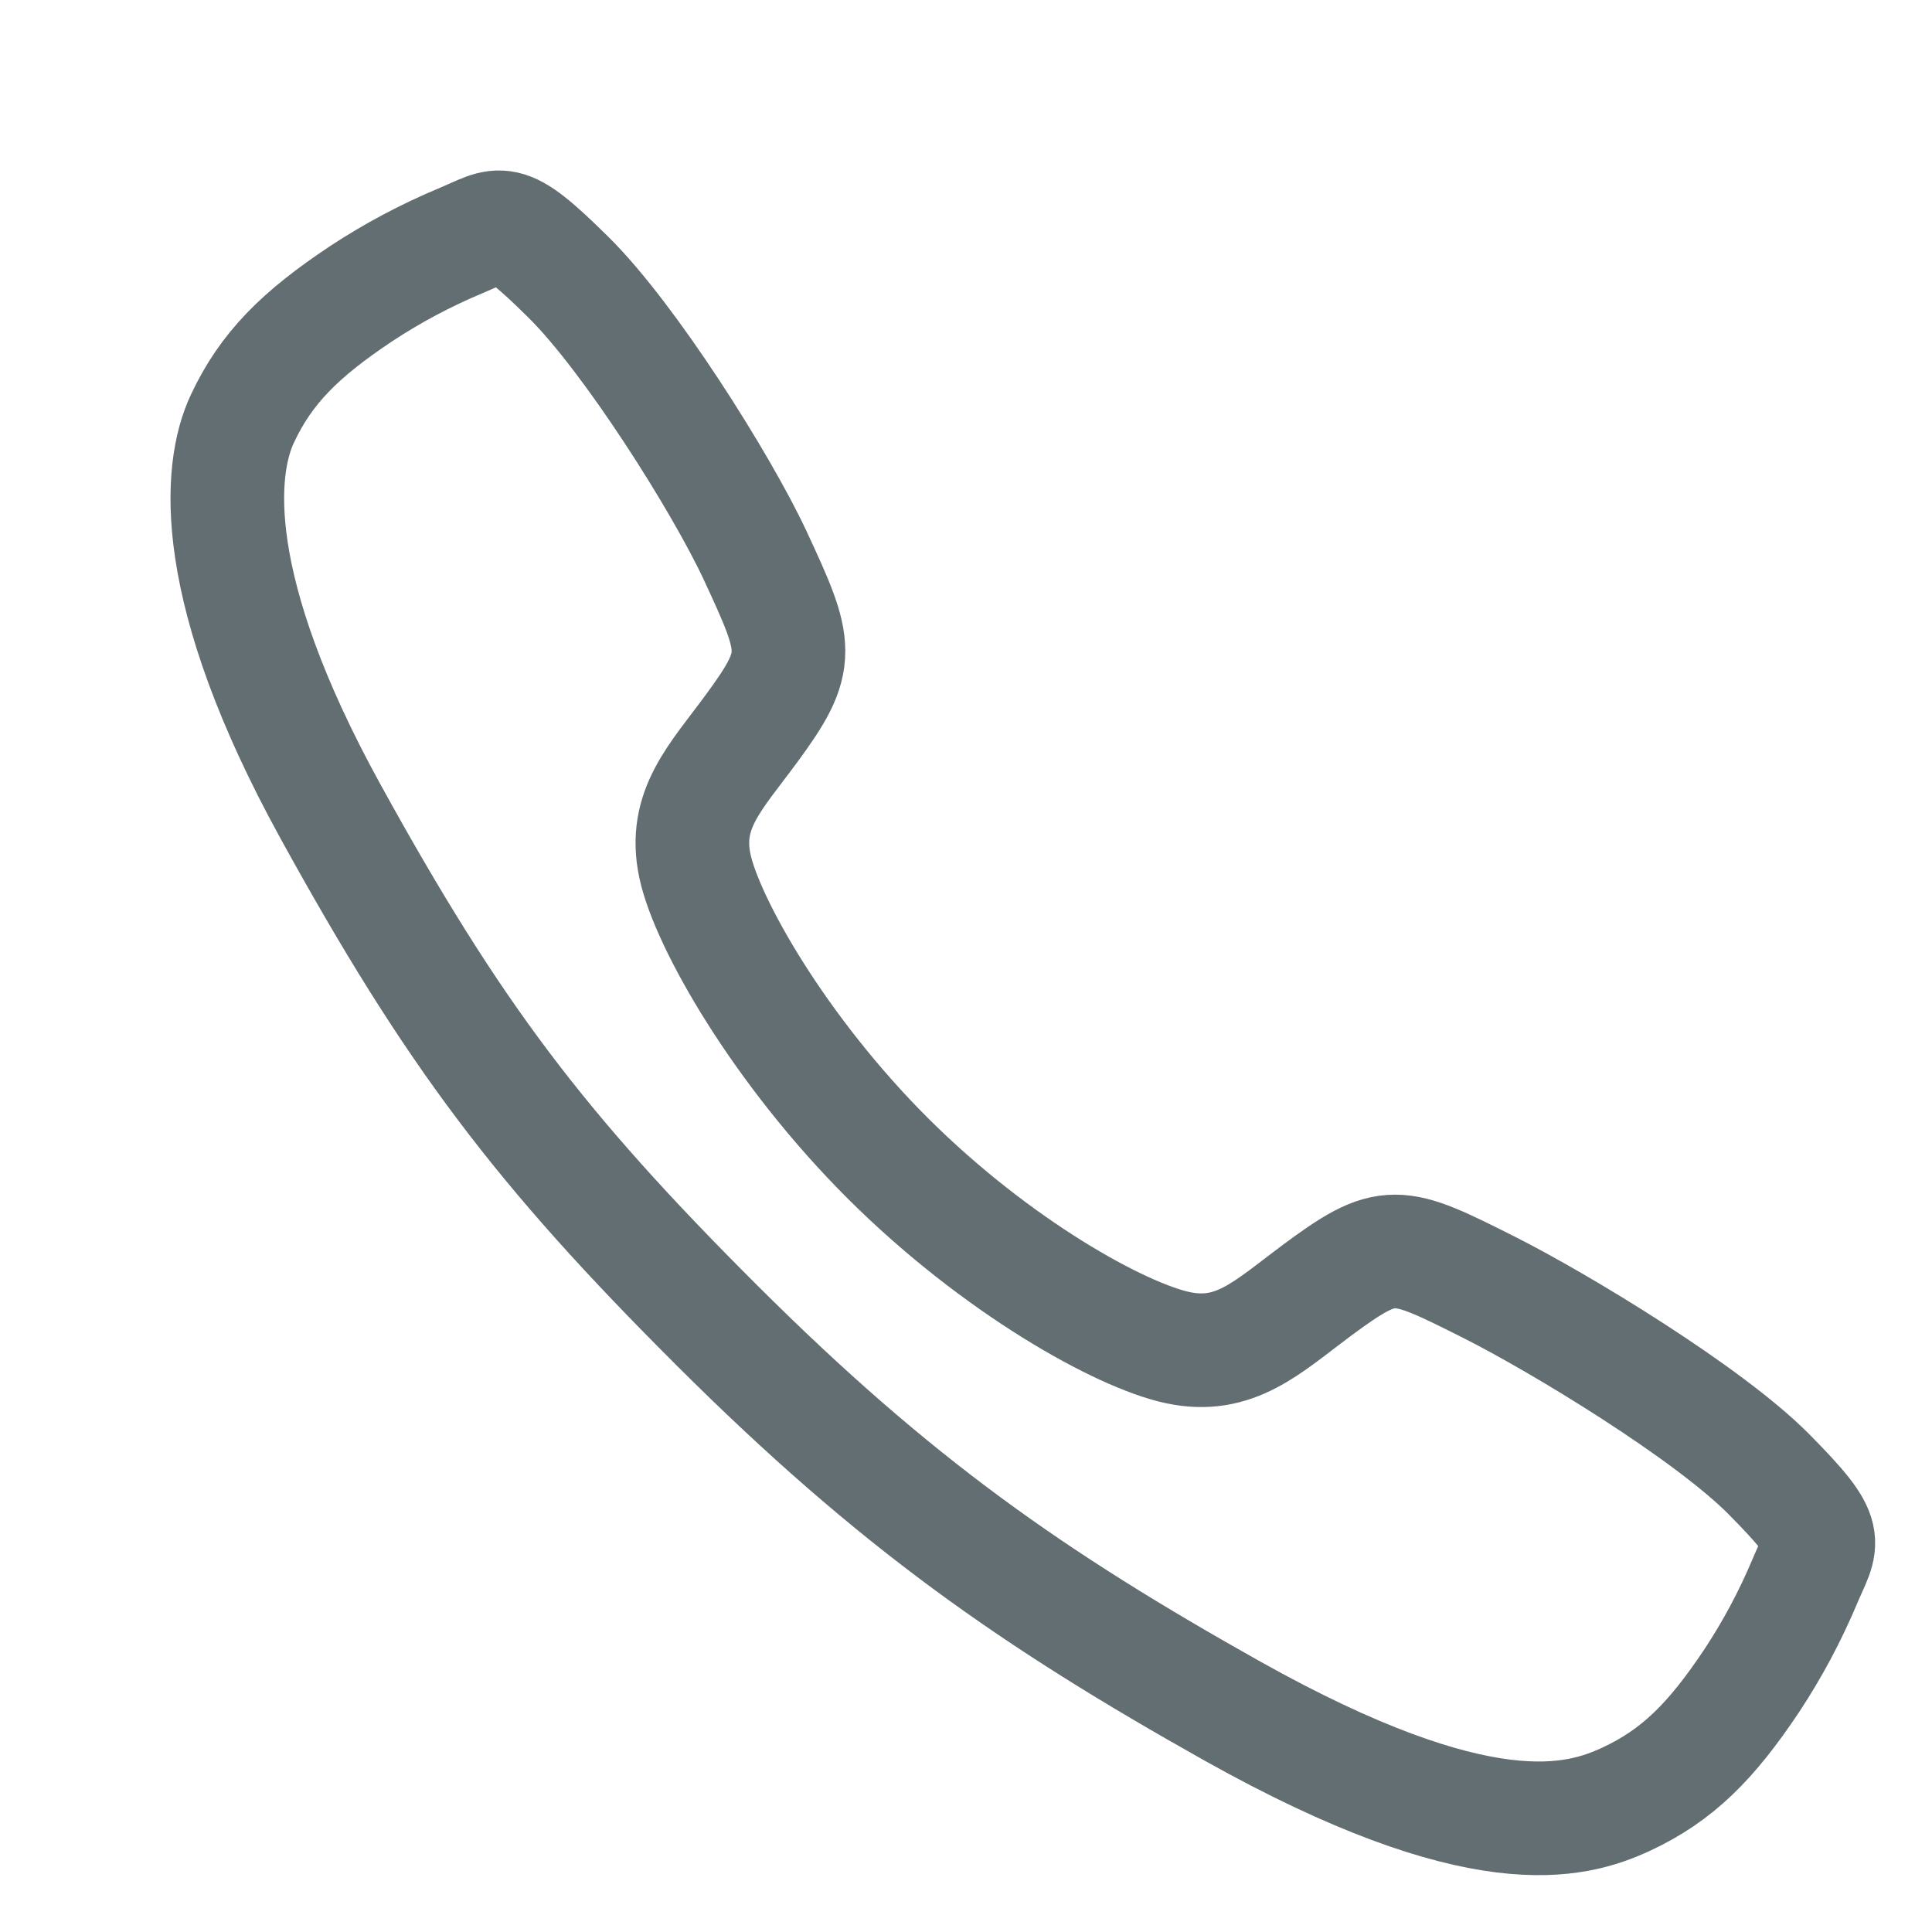 <svg width="17" height="17" viewBox="0 0 17 17" fill="none" xmlns="http://www.w3.org/2000/svg">
<path d="M15.563 12.97C15.029 12.432 13.734 11.646 13.106 11.329C12.288 10.918 12.221 10.884 11.578 11.361C11.15 11.68 10.864 11.965 10.363 11.858C9.861 11.751 8.771 11.147 7.816 10.196C6.861 9.244 6.223 8.122 6.115 7.622C6.008 7.122 6.297 6.84 6.613 6.41C7.058 5.805 7.024 5.704 6.644 4.886C6.347 4.25 5.539 2.968 4.998 2.436C4.42 1.865 4.42 1.966 4.047 2.121C3.744 2.248 3.453 2.403 3.178 2.584C2.64 2.942 2.341 3.239 2.132 3.686C1.923 4.132 1.829 5.179 2.908 7.14C3.987 9.1 4.745 10.103 6.312 11.666C7.879 13.228 9.085 14.069 10.846 15.057C13.026 16.277 13.862 16.039 14.31 15.831C14.758 15.622 15.056 15.326 15.415 14.787C15.596 14.513 15.751 14.222 15.879 13.919C16.034 13.548 16.135 13.548 15.563 12.97Z" stroke="#636E72" stroke-miterlimit="10"/>
</svg>
